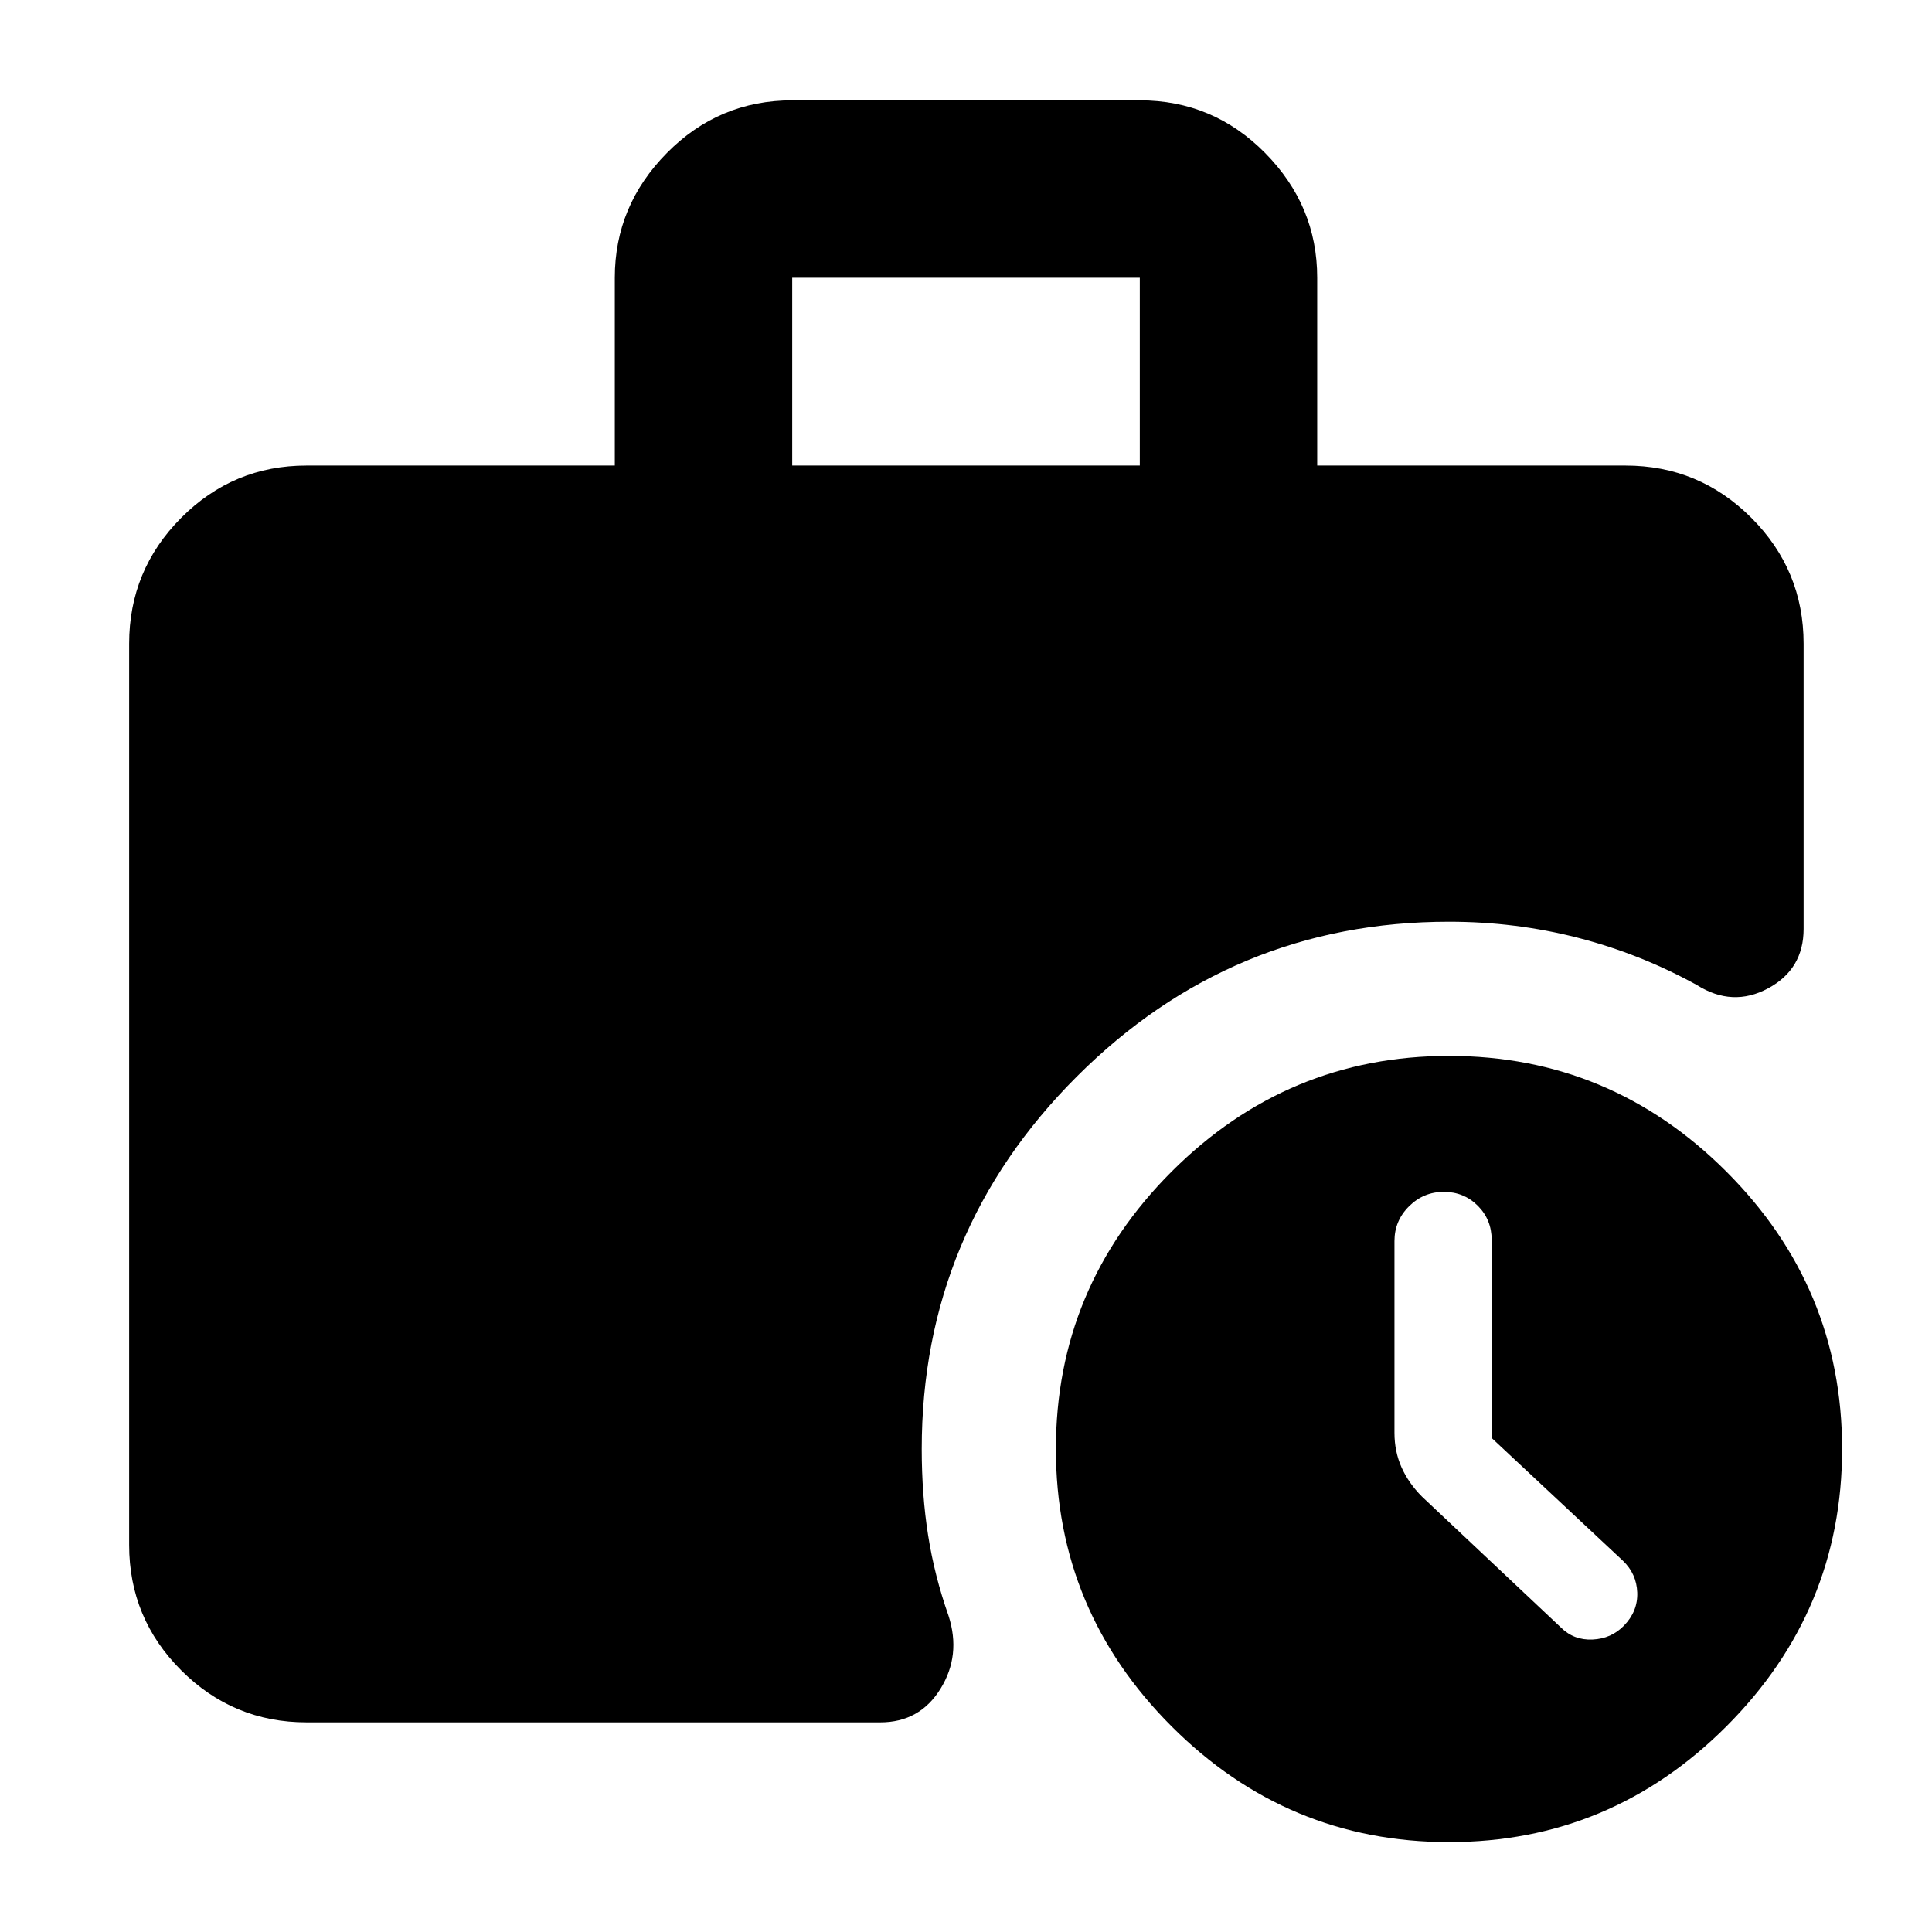 <svg xmlns="http://www.w3.org/2000/svg" height="40" viewBox="0 -960 960 960" width="40"><path d="M393.64-728.67h172.72V-822H393.64v93.33ZM720-44.67q-80.33 0-137.83-57.5-57.5-57.5-57.5-137.83 0-80.33 57.5-137.83 57.5-57.5 137.83-57.5 80.33 0 137.83 57.5 57.5 57.5 57.5 137.83 0 80.33-57.5 137.83-57.5 57.5-137.83 57.5Zm-567.68-59.5q-36.44 0-62.29-25.86-25.86-25.85-25.86-62.29v-447.82q0-36.6 25.86-62.56 25.85-25.97 62.29-25.97h153.17V-822q0-35.77 25.86-61.96 25.85-26.19 62.29-26.19h172.72q36.44 0 62.29 26.19 25.86 26.19 25.86 61.96v93.33h153.17q36.6 0 62.56 25.97 25.96 25.96 25.96 62.56v141.72q0 20.04-17.68 29.54-17.69 9.5-35.4-1.7-28.19-15.52-59.16-23.47Q752.99-502 720-502q-108 0-185 77t-77 185q0 22.75 3.17 42.87 3.16 20.12 10.16 40.01 6.32 19.61-4.01 36.28t-29.86 16.67H152.32Zm588.88-141.3v-98.43q0-10.06-6.89-16.96-6.88-6.91-16.92-6.91-10.04 0-17.27 7.19-7.22 7.19-7.22 17.25v95.32q0 9.23 3.51 17.13 3.52 7.89 10.17 14.55l68.97 64.97q6.46 6.46 15.78 6.03 9.32-.42 15.6-6.89 6.94-7.13 6.61-16.45-.34-9.32-7.09-15.78l-65.25-61.02Z"/></svg>